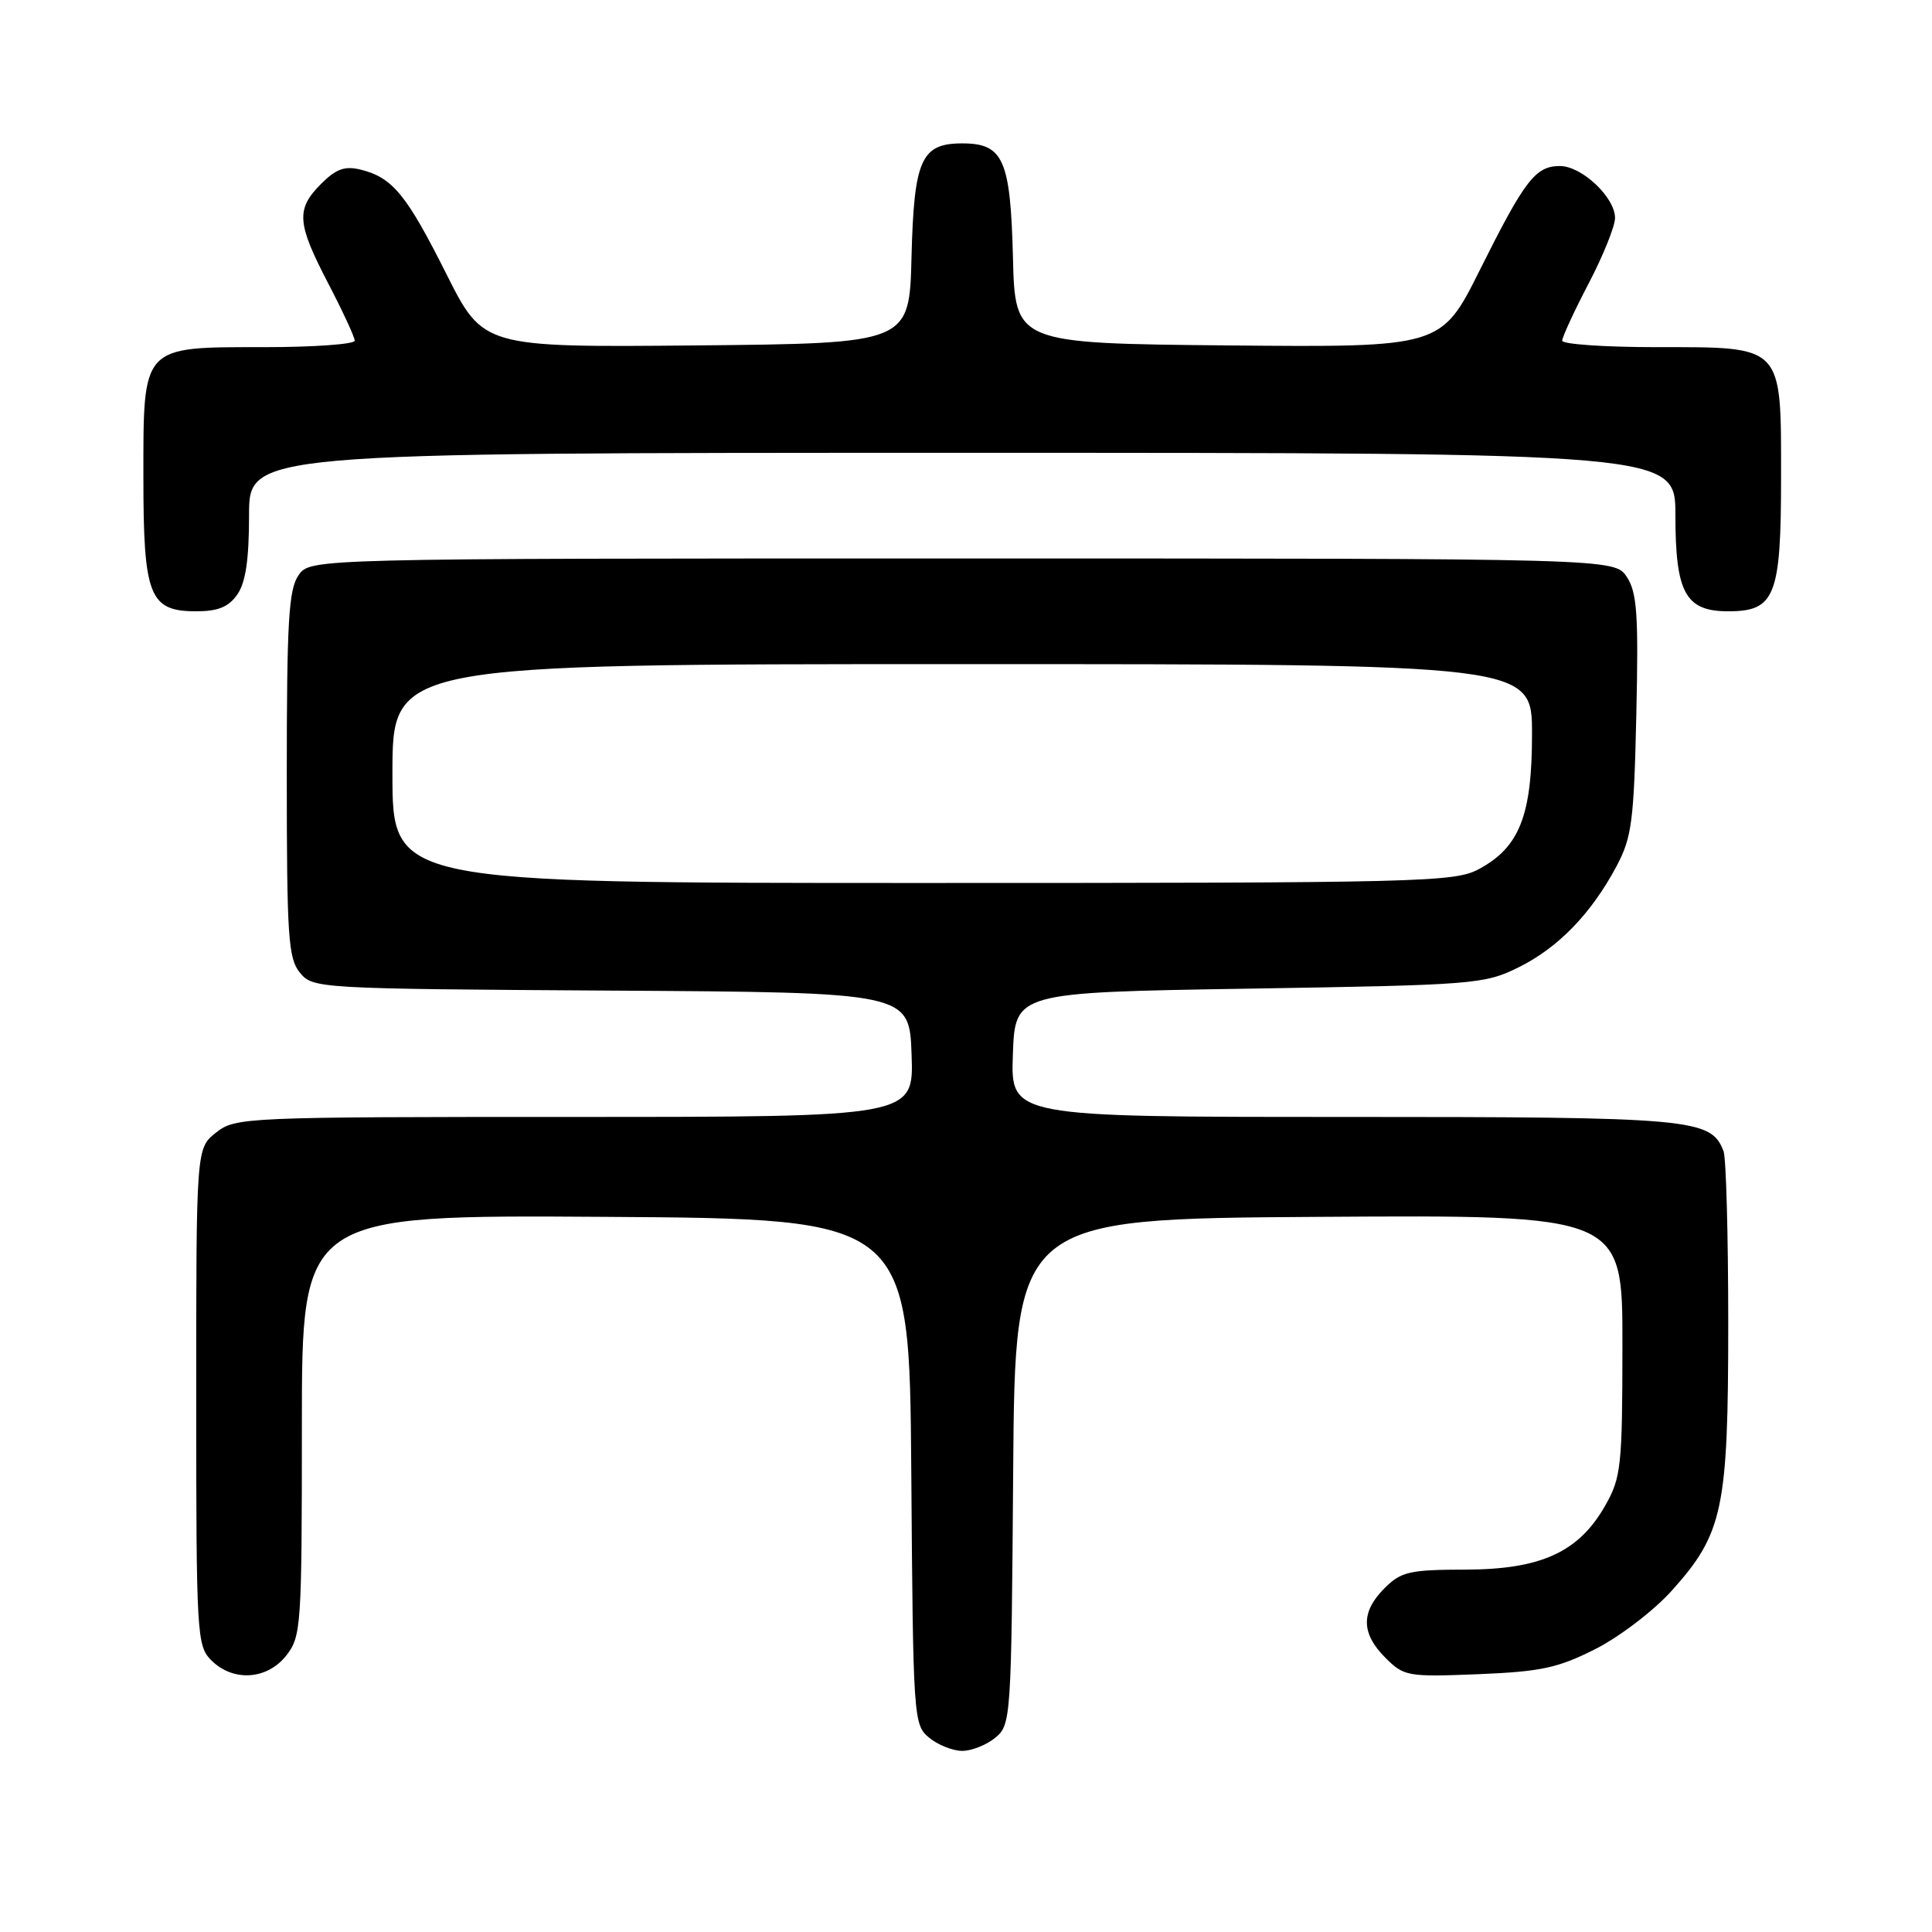 <?xml version="1.0" encoding="UTF-8" standalone="no"?>
<!DOCTYPE svg PUBLIC "-//W3C//DTD SVG 1.1//EN" "http://www.w3.org/Graphics/SVG/1.1/DTD/svg11.dtd" >
<svg xmlns="http://www.w3.org/2000/svg" xmlns:xlink="http://www.w3.org/1999/xlink" version="1.1" viewBox="0 0 256 256">
 <g >
 <path fill="currentColor"
d=" M 131.89 230.25 C 133.96 228.54 134.01 227.74 134.25 195.00 C 134.50 161.50 134.50 161.50 174.75 161.24 C 215.00 160.98 215.00 160.98 214.98 178.24 C 214.97 194.29 214.81 195.78 212.71 199.48 C 209.21 205.66 204.20 207.96 194.20 207.98 C 186.74 208.00 185.66 208.25 183.45 210.45 C 180.31 213.60 180.34 216.43 183.57 219.66 C 186.04 222.13 186.51 222.21 195.86 221.84 C 204.18 221.50 206.43 221.02 211.39 218.51 C 214.59 216.89 219.14 213.42 221.51 210.78 C 228.31 203.21 229.00 199.97 229.00 175.40 C 229.00 163.72 228.72 153.44 228.38 152.54 C 226.71 148.21 224.41 148.00 178.01 148.00 C 133.92 148.00 133.92 148.00 134.21 139.75 C 134.50 131.50 134.50 131.50 165.50 131.00 C 195.38 130.52 196.67 130.42 201.21 128.18 C 206.47 125.59 210.88 121.03 214.23 114.72 C 216.22 110.97 216.51 108.75 216.82 94.71 C 217.12 81.46 216.92 78.52 215.57 76.46 C 213.95 74.00 213.95 74.00 127.53 74.00 C 41.11 74.00 41.11 74.00 39.56 76.22 C 38.25 78.09 38.00 82.36 38.00 102.61 C 38.00 124.15 38.19 127.01 39.75 128.90 C 41.47 130.98 42.14 131.02 81.00 131.26 C 120.50 131.50 120.50 131.50 120.79 139.75 C 121.08 148.00 121.08 148.00 76.18 148.00 C 32.26 148.00 31.21 148.05 28.63 150.07 C 26.00 152.15 26.00 152.15 26.00 185.07 C 26.00 216.67 26.08 218.08 28.00 220.00 C 30.88 222.88 35.39 222.59 37.93 219.37 C 39.91 216.84 40.00 215.54 40.00 188.85 C 40.00 160.98 40.00 160.98 80.25 161.24 C 120.50 161.50 120.50 161.50 120.75 195.00 C 120.99 227.74 121.04 228.54 123.11 230.25 C 124.27 231.21 126.25 232.00 127.50 232.00 C 128.75 232.00 130.73 231.21 131.89 230.25 Z  M 31.44 78.78 C 32.55 77.20 33.00 74.15 33.00 68.28 C 33.00 60.00 33.00 60.00 127.50 60.00 C 222.00 60.00 222.00 60.00 222.00 68.28 C 222.00 78.57 223.34 81.00 229.00 81.00 C 235.21 81.00 236.00 79.00 236.00 63.28 C 236.00 45.59 236.39 46.00 219.50 46.00 C 212.62 46.00 207.00 45.61 207.00 45.14 C 207.00 44.67 208.57 41.26 210.50 37.57 C 212.43 33.88 214.00 29.97 214.00 28.88 C 214.00 26.15 209.59 22.00 206.70 22.00 C 203.46 22.00 202.06 23.82 196.09 35.77 C 190.97 46.03 190.97 46.03 162.73 45.77 C 134.50 45.50 134.50 45.50 134.22 34.04 C 133.89 21.13 132.94 19.00 127.50 19.00 C 122.06 19.00 121.11 21.13 120.78 34.04 C 120.50 45.50 120.50 45.50 92.27 45.77 C 64.03 46.03 64.03 46.03 59.13 36.27 C 53.86 25.78 52.02 23.53 47.80 22.48 C 45.69 21.96 44.54 22.37 42.55 24.36 C 39.19 27.72 39.33 29.56 43.50 37.57 C 45.42 41.26 47.00 44.67 47.00 45.14 C 47.00 45.61 41.60 46.00 35.00 46.00 C 18.69 46.00 19.00 45.66 19.00 63.28 C 19.00 79.00 19.79 81.00 26.00 81.00 C 28.88 81.00 30.29 80.43 31.44 78.78 Z  M 52.00 102.50 C 52.00 88.00 52.00 88.00 127.50 88.00 C 203.00 88.00 203.00 88.00 203.00 97.27 C 203.00 108.06 201.34 112.28 195.94 115.17 C 192.73 116.89 188.41 117.00 122.27 117.00 C 52.00 117.00 52.00 117.00 52.00 102.50 Z "/>
</g>
</svg>